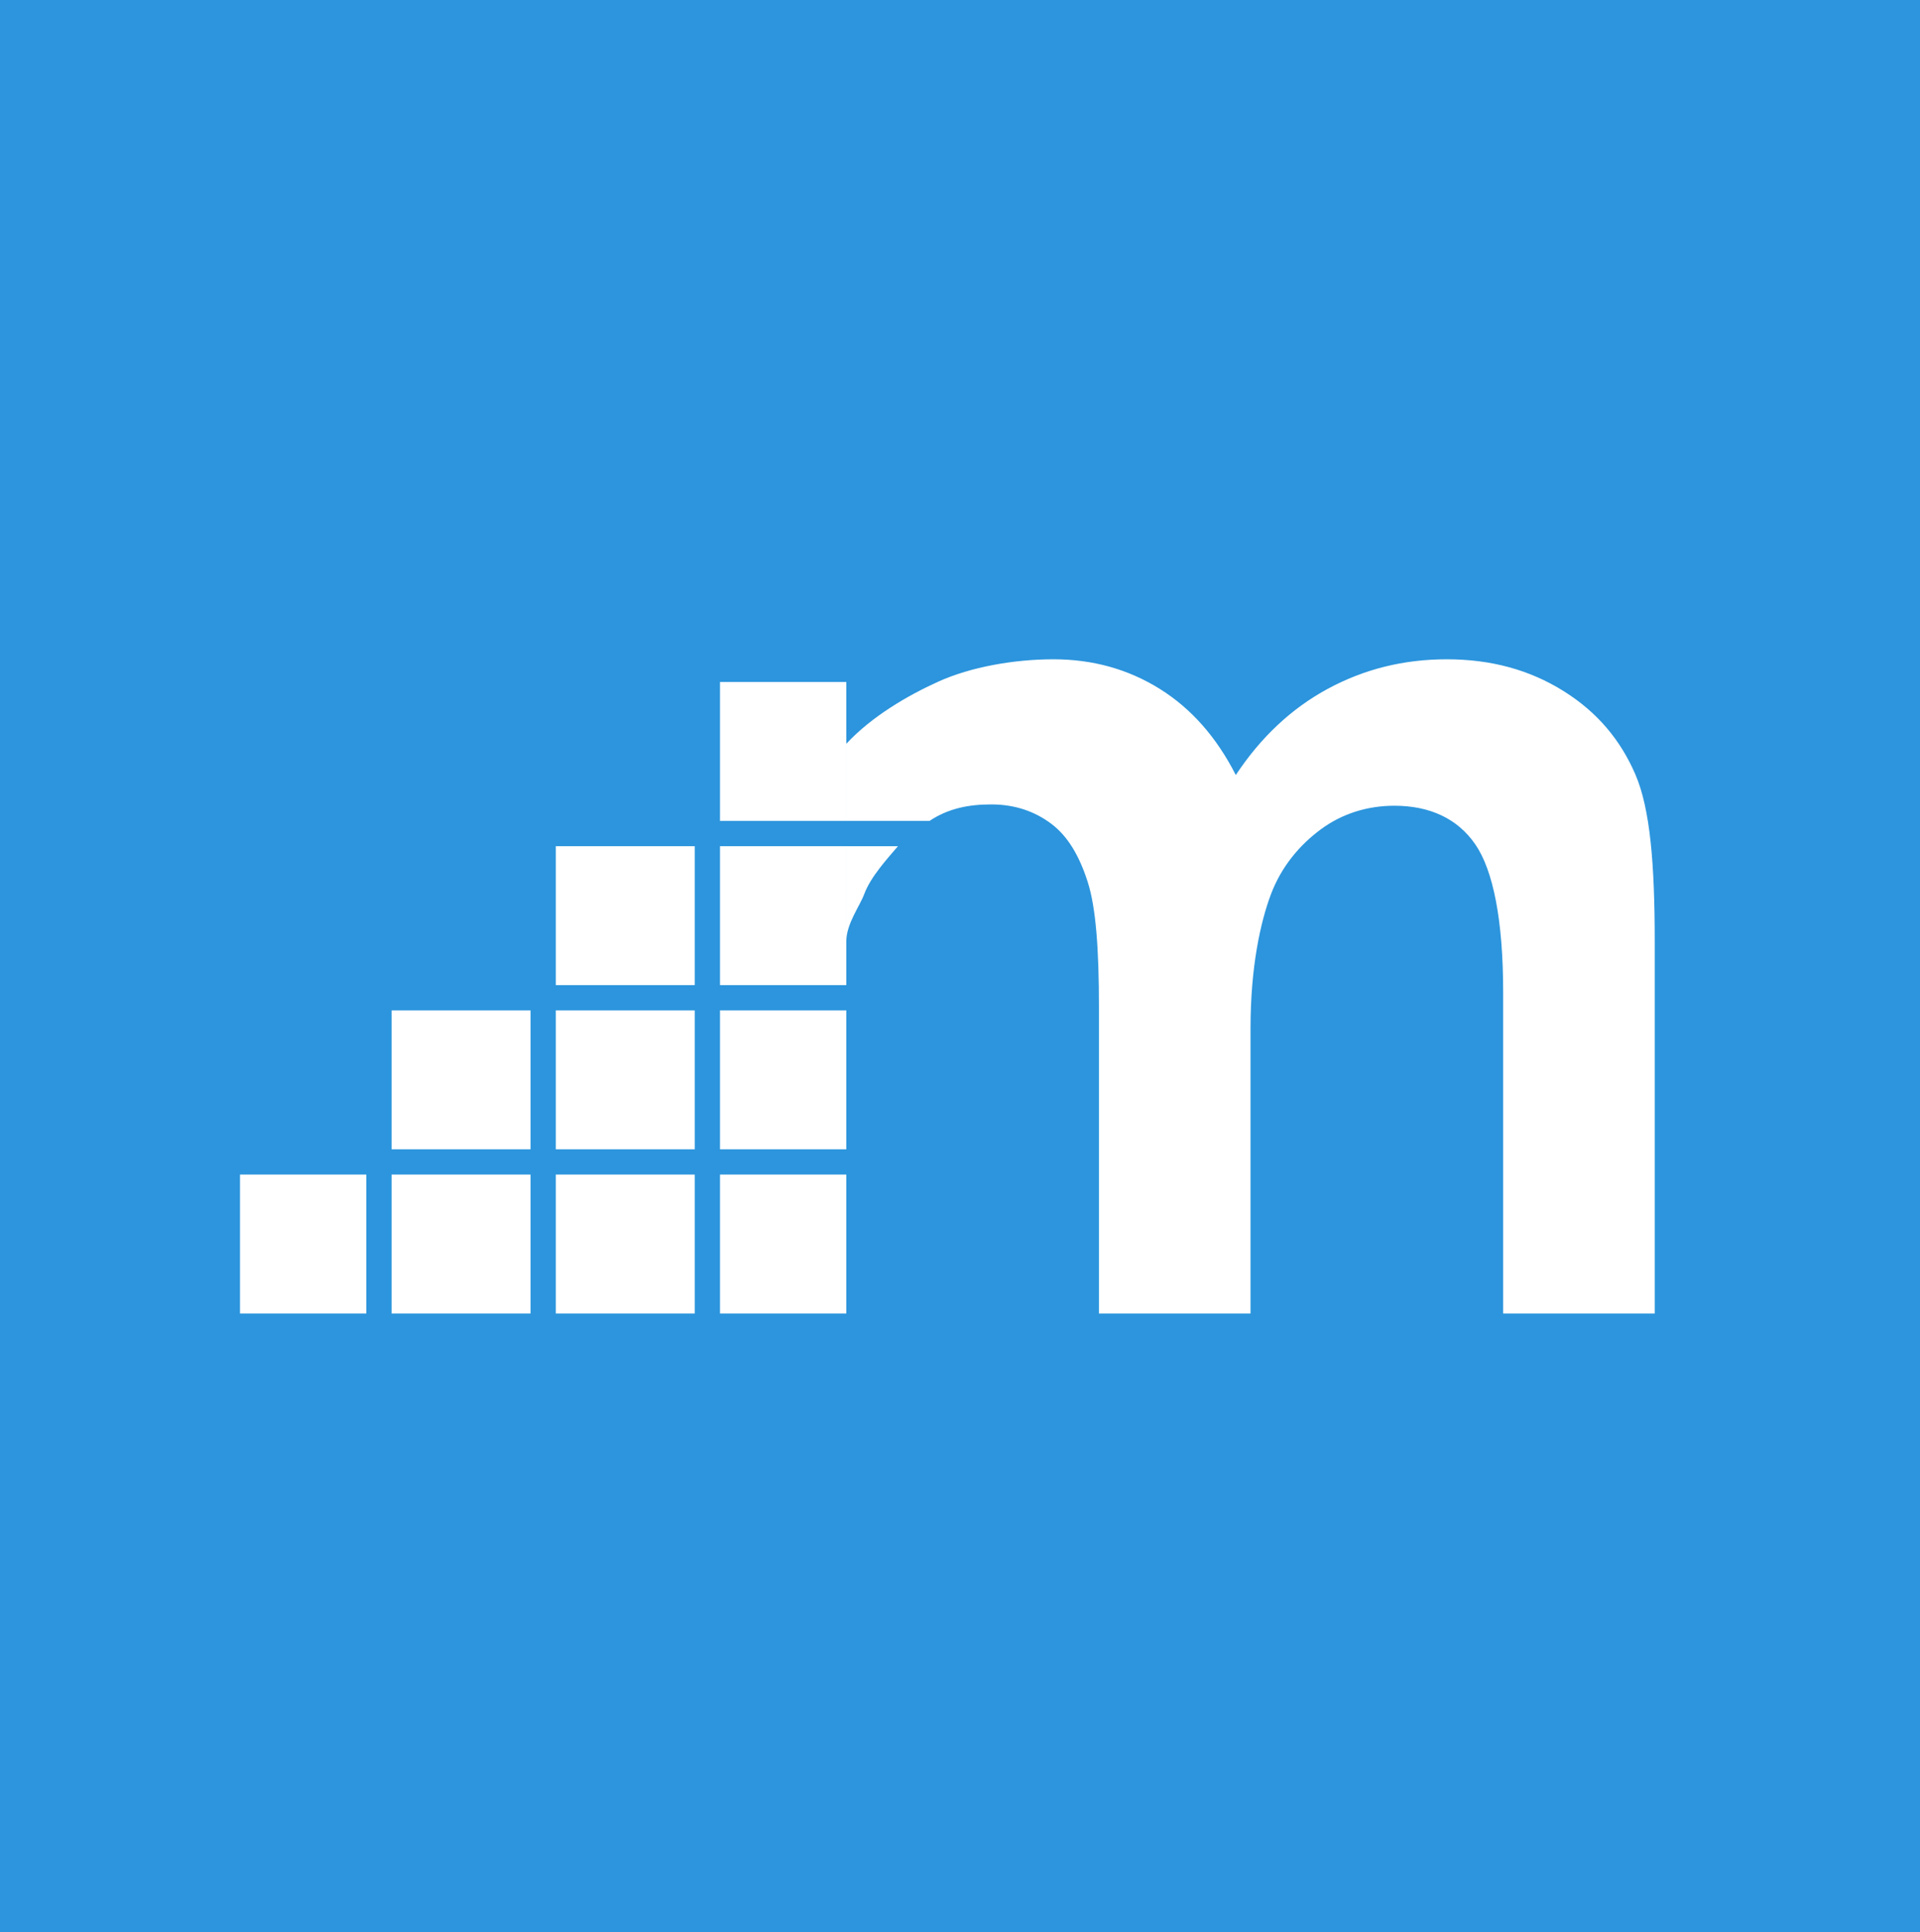 <?xml version="1.0" encoding="utf-8"?>
<!-- Generator: Adobe Illustrator 16.0.0, SVG Export Plug-In . SVG Version: 6.00 Build 0)  -->
<!DOCTYPE svg PUBLIC "-//W3C//DTD SVG 1.1//EN" "http://www.w3.org/Graphics/SVG/1.1/DTD/svg11.dtd">
<svg version="1.1" xmlns="http://www.w3.org/2000/svg" xmlns:xlink="http://www.w3.org/1999/xlink" x="0px" y="0px" width="152px"
	 height="153px" viewBox="0 0 152 153" enable-background="new 0 0 152 153" xml:space="preserve">
<g id="mlx">
	<rect id="bg_9_" fill="#2C95DD" width="152" height="153"/>
	<g>
		<g id="m_1_">
			<path fill="#FFFFFF" d="M129.467,61.318c-1.172-2.712-2.988-4.909-5.671-6.591c-2.685-1.683-5.733-2.525-9.267-2.525
				c-3.414,0-6.533,0.781-9.414,2.338c-2.881,1.56-5.3,3.834-7.281,6.825c-1.523-2.991-3.525-5.266-6.027-6.825
				c-2.5-1.557-5.301-2.338-8.409-2.338c-3.079,0-6.527,0.594-9.135,1.777C71.836,55.081,69,56.735,67,58.892V65h6.586
				c1.495-1,3.121-1.307,4.895-1.307c1.863,0,3.449,0.551,4.765,1.547c1.312,0.998,2.207,2.544,2.862,4.586
				C86.764,71.868,87,75.188,87,79.737V104h12V81.419c0-4.86,0.786-8.39,1.606-10.587c0.824-2.197,2.268-3.919,3.957-5.165
				c1.69-1.247,3.694-1.87,5.827-1.87c2.801,0,5.005,1.02,6.407,3.062C118.197,68.9,119,72.803,119,78.568V104h12V74.548
				C131,68.441,130.641,64.03,129.467,61.318z"/>
			<path fill="#FFFFFF" d="M67,67v7.53c0-1.38,1.068-2.788,1.414-3.726C68.936,69.4,70.244,68,71.087,67H67z"/>
		</g>
		<g id="blocks_9_">
			<rect x="44" y="80" fill="#FFFFFF" width="11" height="11"/>
			<rect x="44" y="67" fill="#FFFFFF" width="11" height="11"/>
			<rect x="57" y="67" fill="#FFFFFF" width="10" height="11"/>
			<rect x="44" y="93" fill="#FFFFFF" width="11" height="11"/>
			<rect x="57" y="54" fill="#FFFFFF" width="10" height="11"/>
			<rect x="31" y="93" fill="#FFFFFF" width="11" height="11"/>
			<rect x="19" y="93" fill="#FFFFFF" width="10" height="11"/>
			<rect x="31" y="80" fill="#FFFFFF" width="11" height="11"/>
			<rect x="57" y="93" fill="#FFFFFF" width="10" height="11"/>
			<rect x="57" y="80" fill="#FFFFFF" width="10" height="11"/>
		</g>
	</g>
	<g id="logo_x5F_square_x5F_blue-bg">
		<g id="op3_1_" display="none">
		</g>
		<g id="op4_1_" display="none">
		</g>
		<g id="op2_1_" display="none">
		</g>
		<g id="op1_1_">
			<g id="m">
			</g>
		</g>
	</g>
	<g id="favicon_x5F_square_x5F_blue_x5F_bg">
	</g>
</g>
<g id="Layer_9">
</g>
</svg>
